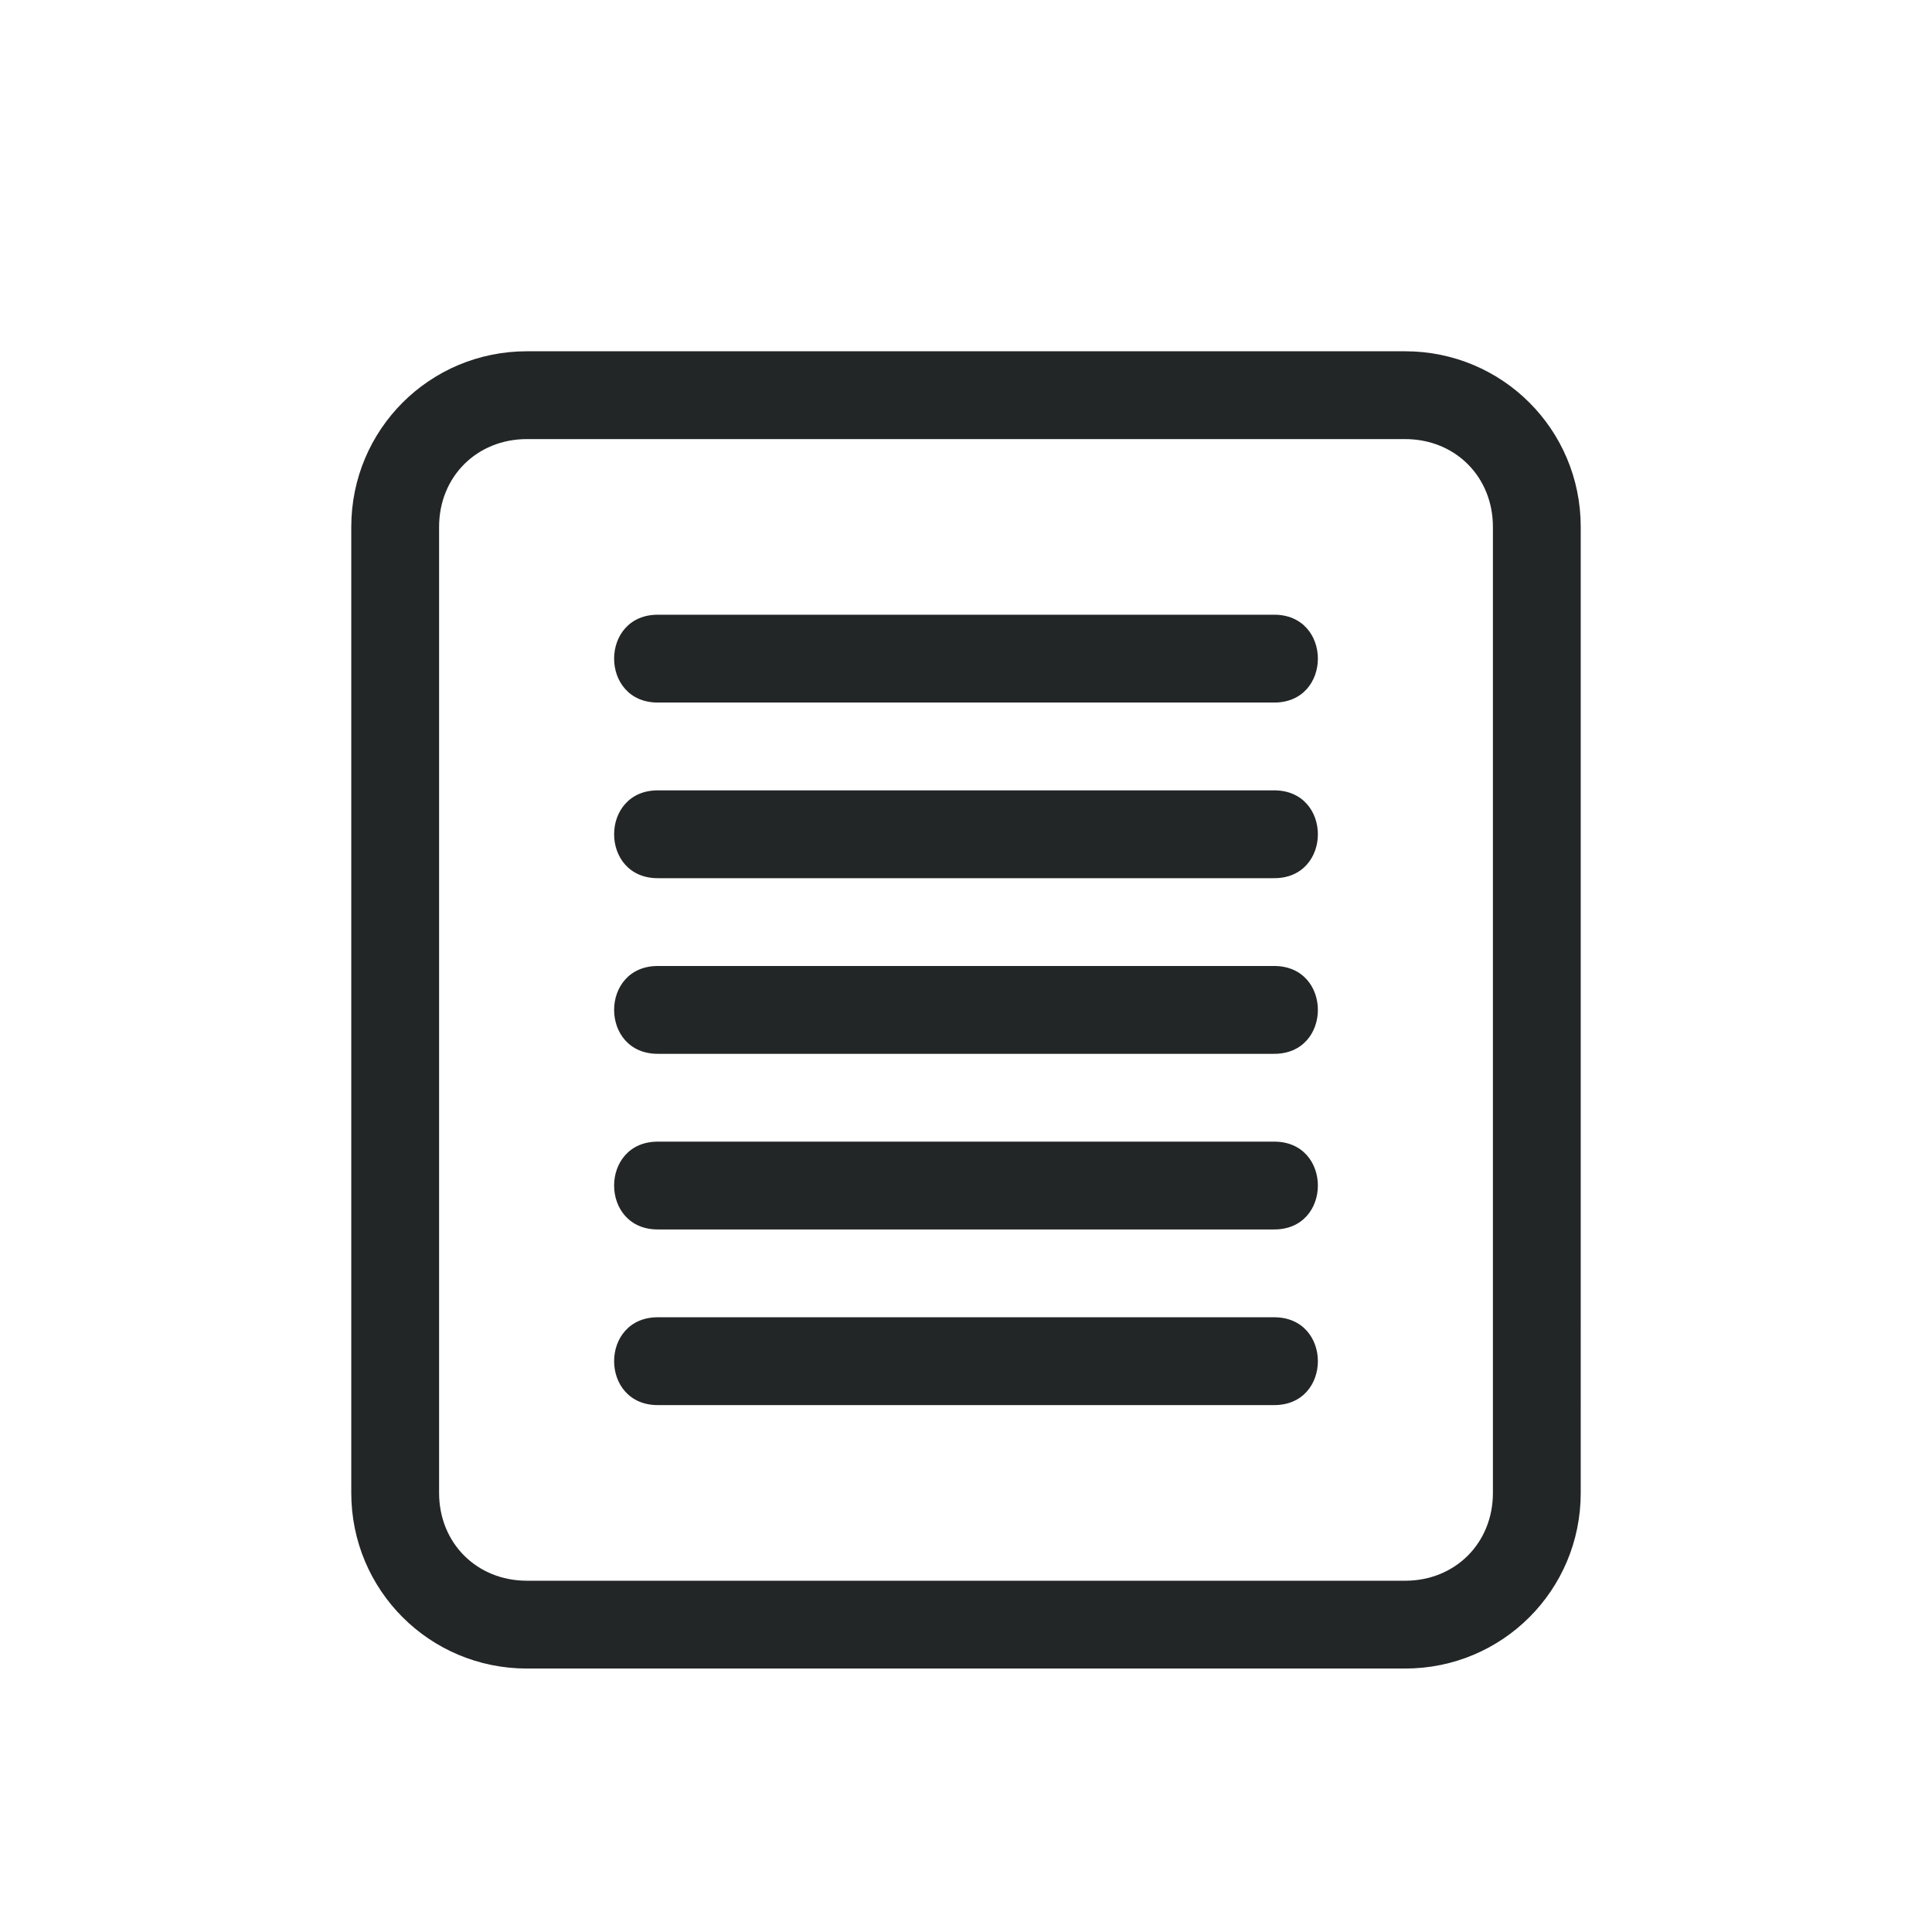 <svg xmlns="http://www.w3.org/2000/svg" id="svg12" width="22" height="22" version="1">
 <g id="kate">
  <rect id="rect23-7" style="opacity:0.001" width="22" height="22" x="0" y="0"/>
  <path id="path872" style="opacity:1;fill:#232627" d="M 6,4 C 4.892,4 4,4.892 4,6 v 11 c 0,1.108 0.892,2 2,2 h 5 5 c 1.108,0 2,-0.892 2,-2 V 6 C 18,4.892 17.108,4 16,4 h -5 z m 0,1 h 5 5 c 0.571,0 1,0.429 1,1 v 11 c 0,0.571 -0.429,1 -1,1 H 11 6 C 5.429,18 5,17.571 5,17 V 6 C 5,5.429 5.429,5 6,5 Z m 1.5,2 c -0.676,-0.01 -0.676,1.01 0,1 h 7 c 0.676,0.01 0.676,-1.01 0,-1 z m 0,2 c -0.676,-0.01 -0.676,1.01 0,1 h 7 c 0.676,0.01 0.676,-1.01 0,-1 z m 0,2 c -0.676,-0.01 -0.676,1.01 0,1 h 7 c 0.676,0.01 0.676,-1.01 0,-1 z m 0,2 c -0.676,-0.01 -0.676,1.01 0,1 h 7 c 0.676,0.01 0.676,-1.01 0,-1 z m 0,2 c -0.676,-0.01 -0.676,1.01 0,1 h 7 c 0.676,0.01 0.676,-1.01 0,-1 z"/>
 </g>
</svg>
